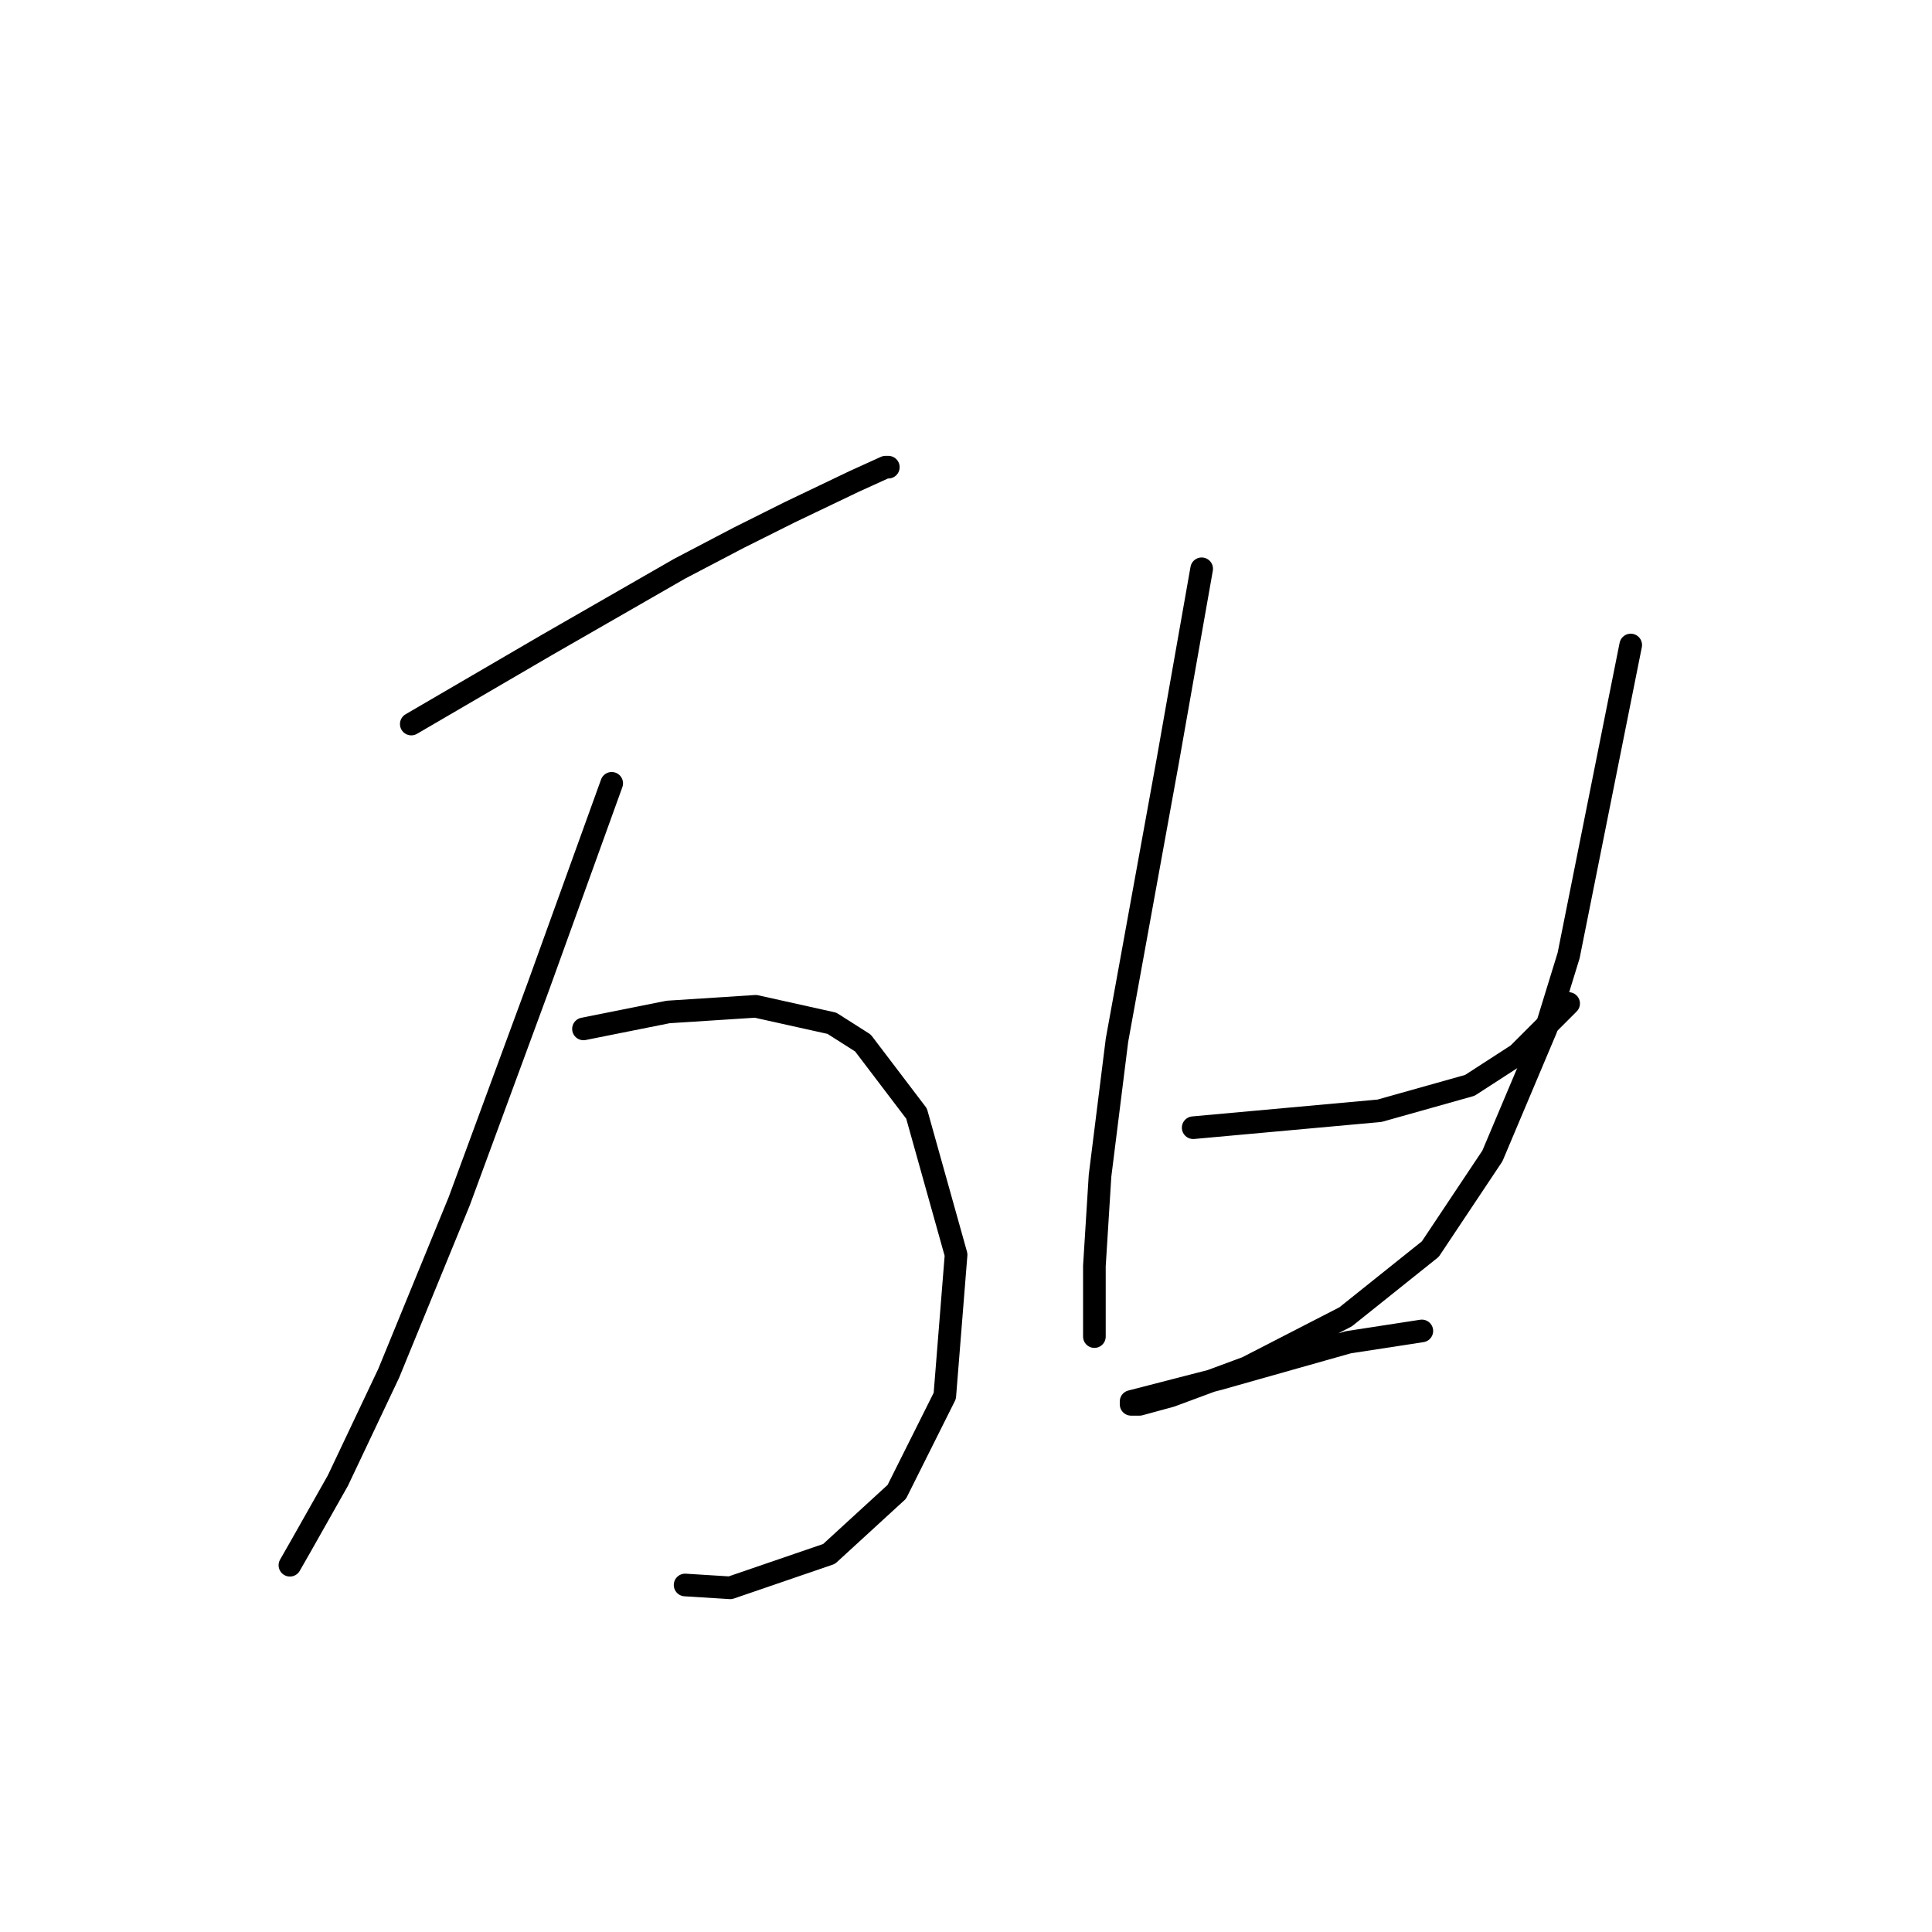 <?xml version="1.0" standalone="no"?>
    <svg width="256" height="256" xmlns="http://www.w3.org/2000/svg" version="1.1">
    <polyline stroke="black" stroke-width="3" stroke-linecap="round" fill="transparent" stroke-linejoin="round" points="54.498 95.94 63.475 90.703 72.451 85.467 90.031 75.368 97.885 71.254 104.618 67.887 113.221 63.773 117.335 61.903 117.709 61.903 117.709 61.903 " />
        <polyline stroke="black" stroke-width="3" stroke-linecap="round" fill="transparent" stroke-linejoin="round" points="81.054 103.794 76.192 117.26 71.329 130.725 60.857 159.151 51.506 181.967 44.773 196.18 39.911 204.783 38.415 207.401 38.415 207.401 " />
        <polyline stroke="black" stroke-width="3" stroke-linecap="round" fill="transparent" stroke-linejoin="round" points="77.314 136.335 82.924 135.213 88.535 134.091 100.13 133.343 110.229 135.587 114.343 138.205 121.449 147.556 126.686 166.258 125.19 184.959 118.831 197.676 109.854 205.905 96.763 210.393 90.779 210.019 90.779 210.019 " />
        <polyline stroke="black" stroke-width="3" stroke-linecap="round" fill="transparent" stroke-linejoin="round" points="159.227 75.368 156.982 88.085 154.738 100.802 148.006 137.831 145.761 155.785 145.013 167.754 145.013 174.86 145.013 177.104 145.013 177.104 " />
        <polyline stroke="black" stroke-width="3" stroke-linecap="round" fill="transparent" stroke-linejoin="round" points="158.104 149.426 170.448 148.304 182.791 147.182 194.759 143.816 201.118 139.701 207.851 132.969 207.851 132.969 " />
        <polyline stroke="black" stroke-width="3" stroke-linecap="round" fill="transparent" stroke-linejoin="round" points="216.079 85.467 211.965 106.039 207.851 126.61 204.858 136.335 197.752 153.166 189.523 165.51 178.302 174.486 165.211 181.219 155.112 184.959 150.998 186.081 149.876 186.081 149.876 185.707 161.471 182.715 178.676 177.853 188.401 176.356 188.401 176.356 " />
        </svg>